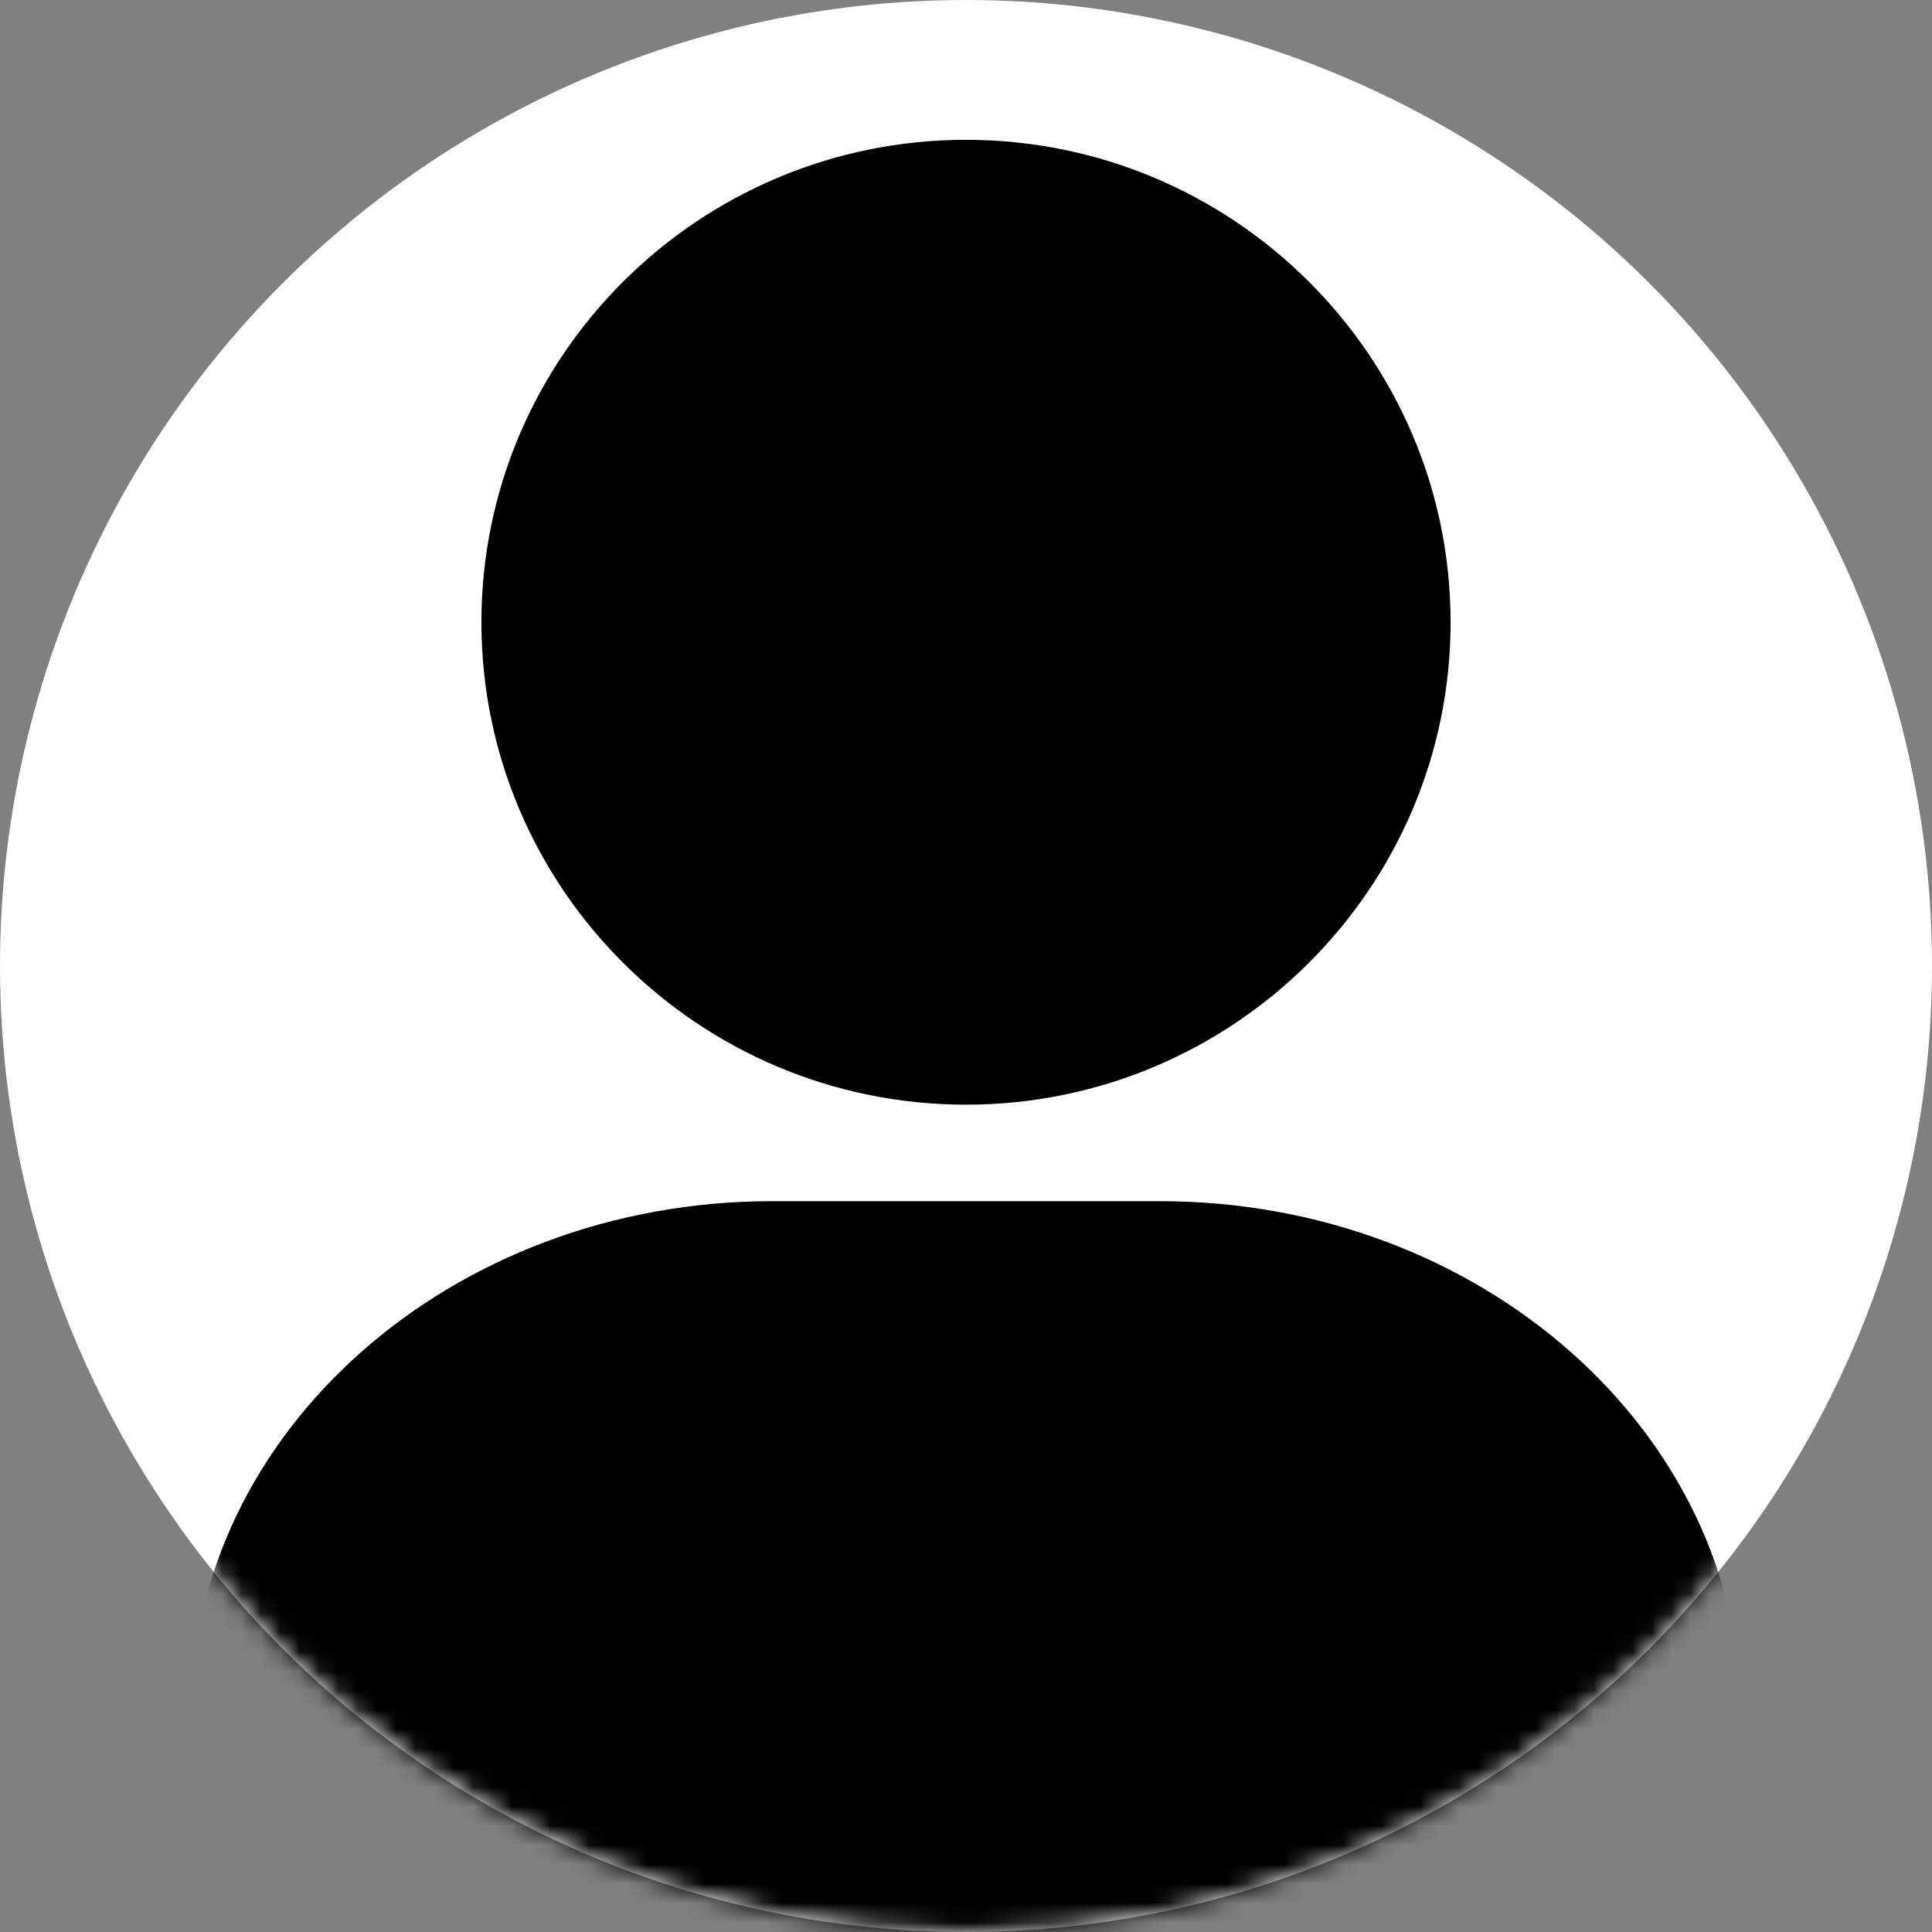 <?xml version="1.0" encoding="UTF-8" standalone="no"?>
<svg
   width="100"
   height="100"
   viewBox="0 0 100 100"
   fill="none"
   version="1.1"
   id="svg11"
   sodipodi:docname="user.svg"
   inkscape:version="1.2.1 (9c6d41e410, 2022-07-14)"
   xmlns:inkscape="http://www.inkscape.org/namespaces/inkscape"
   xmlns:sodipodi="http://sodipodi.sourceforge.net/DTD/sodipodi-0.dtd"
   xmlns="http://www.w3.org/2000/svg"
   xmlns:svg="http://www.w3.org/2000/svg">
  <rect x="0" y="0" width="100" height="100" fill="#808080" stroke="none"/>
  <defs
     id="defs15" />
  <sodipodi:namedview
     id="namedview13"
     pagecolor="#505050"
     bordercolor="#eeeeee"
     borderopacity="1"
     inkscape:showpageshadow="0"
     inkscape:pageopacity="0"
     inkscape:pagecheckerboard="0"
     inkscape:deskcolor="#505050"
     showgrid="false"
     inkscape:zoom="7.78"
     inkscape:cx="38.367609"
     inkscape:cy="50"
     inkscape:window-width="1920"
     inkscape:window-height="1057"
     inkscape:window-x="-8"
     inkscape:window-y="-8"
     inkscape:window-maximized="1"
     inkscape:current-layer="svg11" />
  <circle
     cx="50"
     cy="50"
     r="50"
     fill="white"
     id="circle2" />
  <mask
     id="mask0_59_2329"
     style="mask-type:alpha"
     maskUnits="userSpaceOnUse"
     x="0"
     y="0"
     width="100"
     height="100">
    <circle
       cx="50"
       cy="50"
       r="50"
       fill="white"
       id="circle4" />
  </mask>
  <g
     mask="url(#mask0_59_2329)"
     id="g9"
     style="fill:#000000">
    <path
       d="M90.132 88.81V117.106H9.868V88.81C9.868 74.122 23.368 62.172 39.967 62.172H60.033C76.632 62.172 90.132 74.122 90.132 88.81ZM50 57.178C63.83 57.178 75.082 45.976 75.082 32.207C75.082 18.439 63.83 7.237 50 7.237C36.17 7.237 24.918 18.439 24.918 32.207C24.918 45.976 36.17 57.178 50 57.178Z"
       fill="#005699"
       id="path7"
       style="fill:#000000" />
  </g>
</svg>
